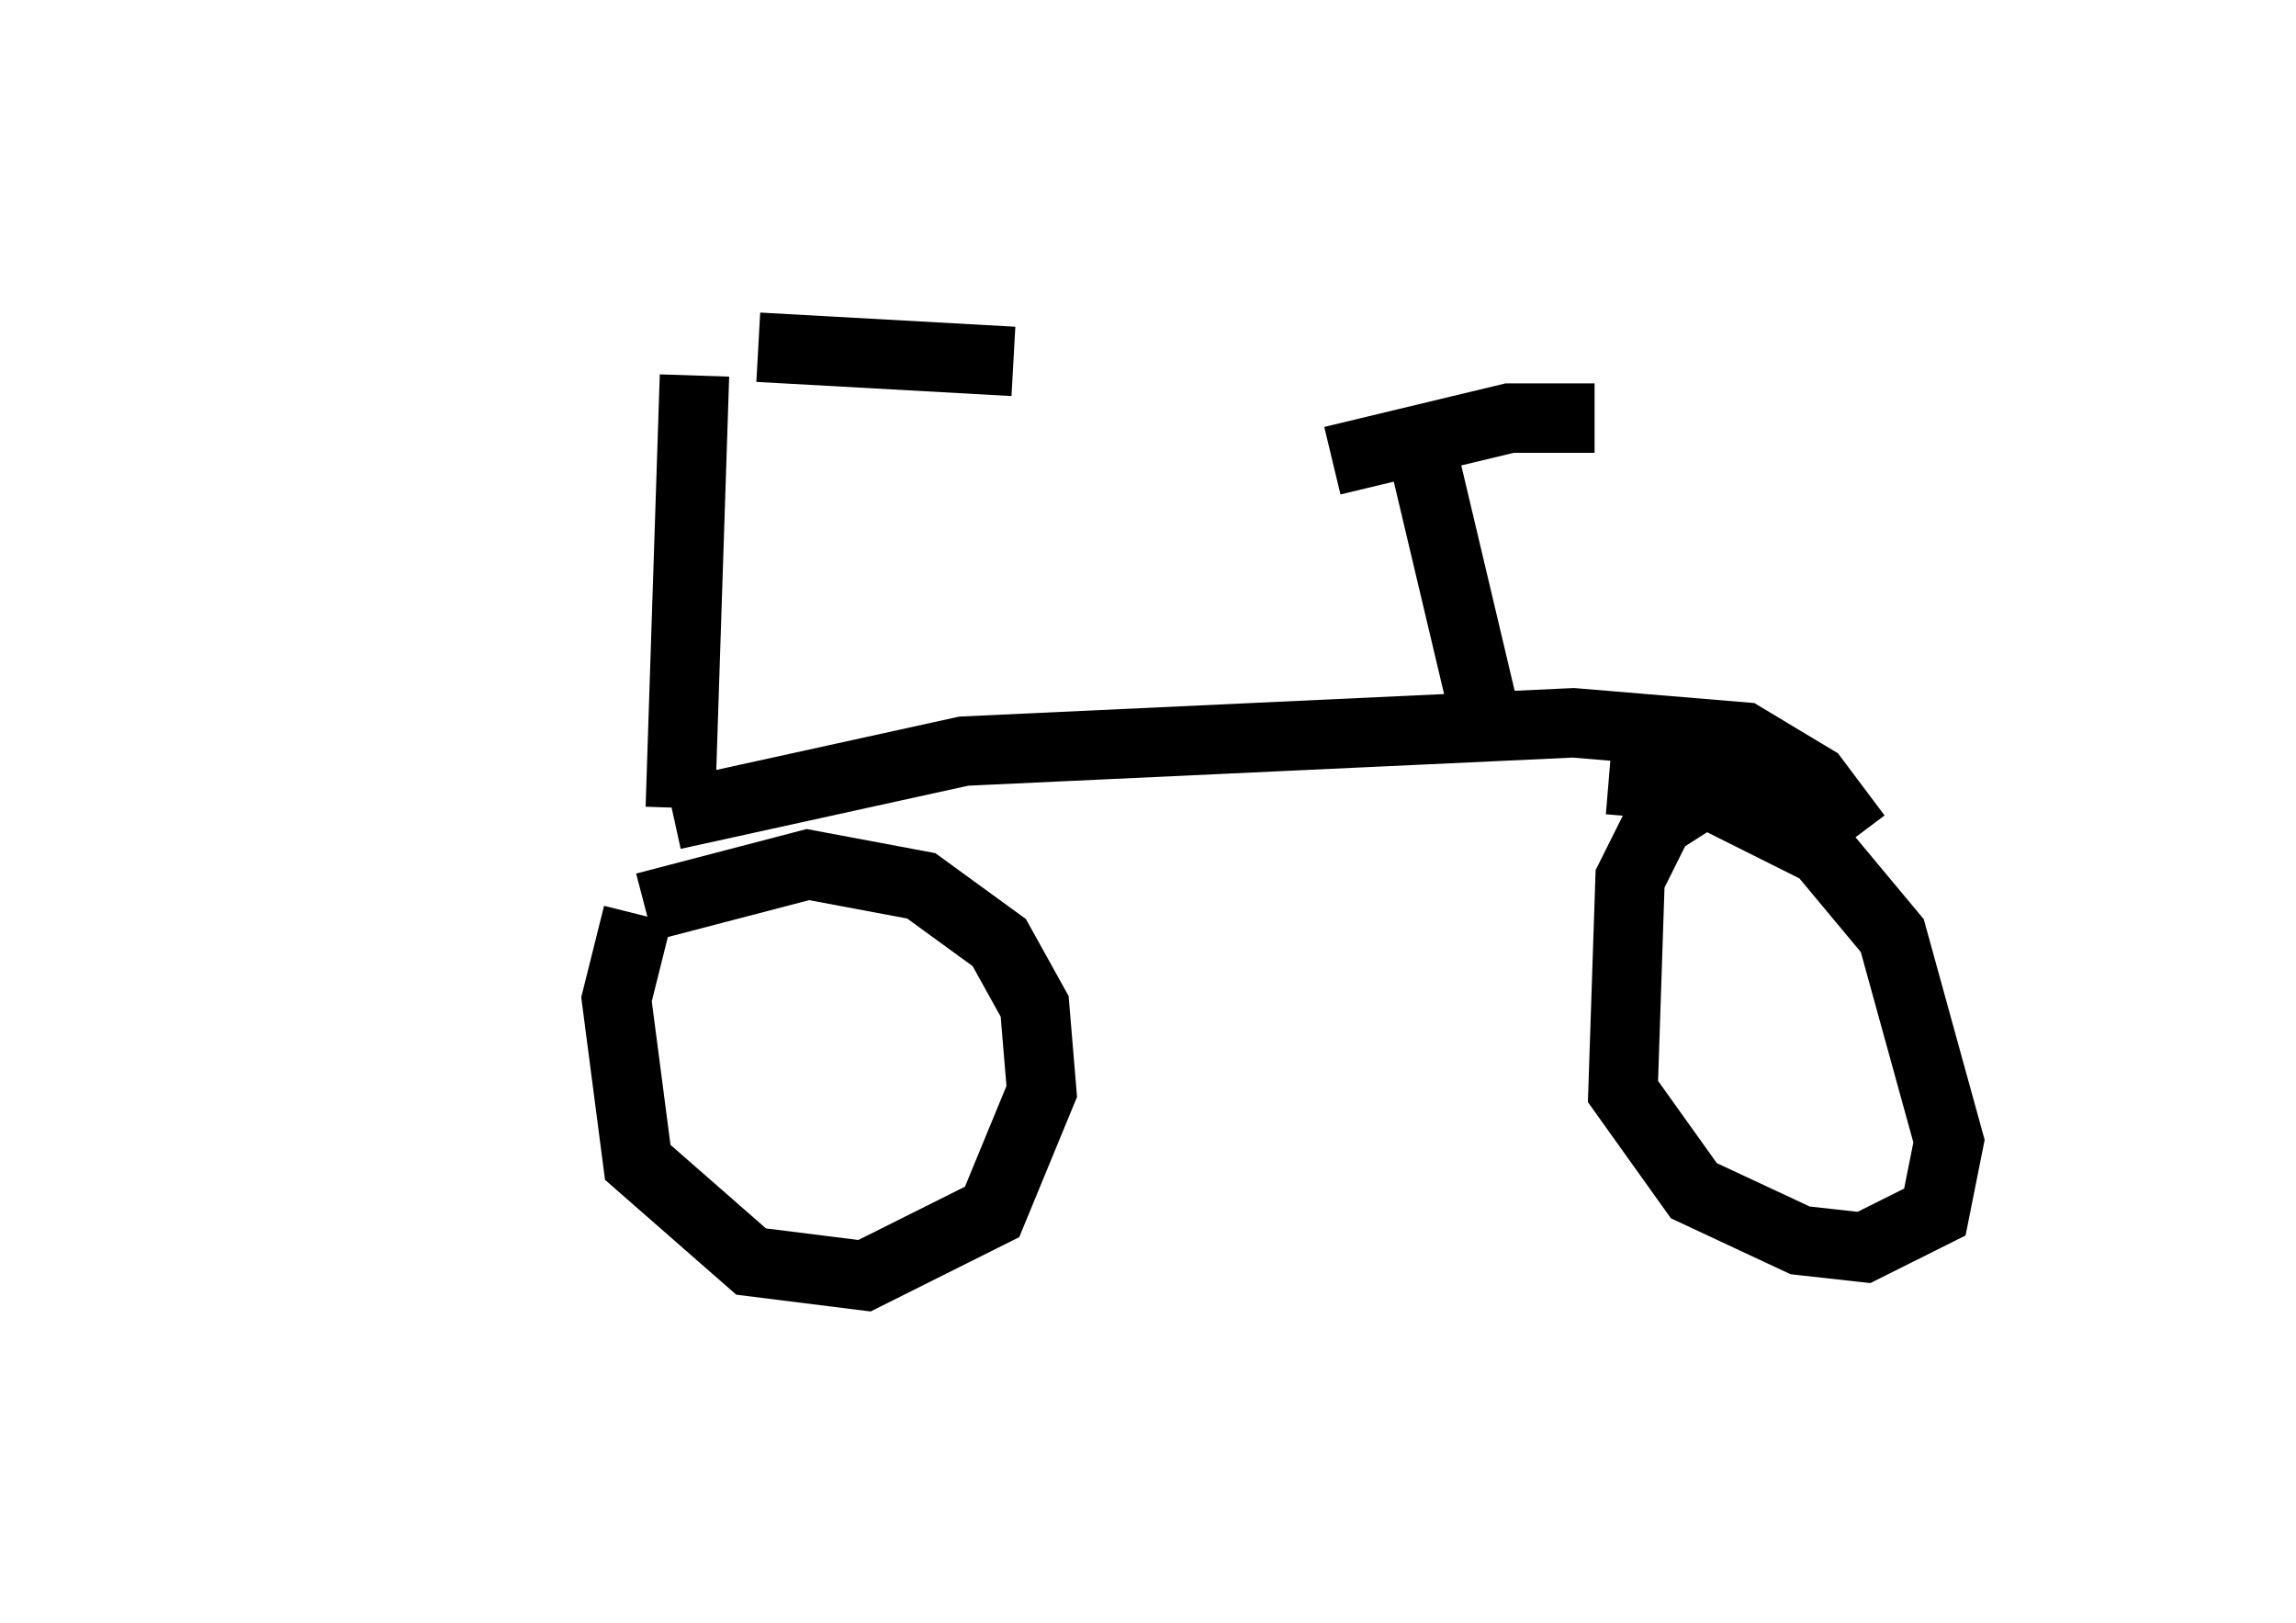 <?xml version="1.0" encoding="utf-8" ?>
<svg baseProfile="full" height="23.373" version="1.1" width="33.071" xmlns="http://www.w3.org/2000/svg" xmlns:ev="http://www.w3.org/2001/xml-events" xmlns:xlink="http://www.w3.org/1999/xlink"><defs /><rect fill="white" height="23.373" width="33.071" x="0" y="0" /><path d="M5, 5.306 m6.738, 0.0 m-1.735, 0.102 l-0.204, 6.227 m-0.102, 0.102 l4.185, -0.919 8.779, -0.408 l2.45, 0.204 1.021, 0.613 l0.613, 0.817 m-17.559, 1.123 l-0.306, 1.225 0.306, 2.348 l1.633, 1.429 1.633, 0.204 l1.838, -0.919 0.715, -1.735 l-0.102, -1.225 -0.51, -0.919 l-1.123, -0.817 -1.633, -0.306 l-2.348, 0.613 m15.721, -1.94 l-1.123, 0.715 -0.408, 0.817 l-0.102, 3.063 1.021, 1.429 l1.531, 0.715 0.919, 0.102 l1.021, -0.51 0.204, -1.021 l-0.817, -2.96 -1.021, -1.225 l-1.838, -0.919 -1.225, -0.102 m-1.735, -0.715 l-0.919, -3.879 m-1.327, 0.0 l2.552, -0.613 1.225, 0.0 m-12.046, -1.021 l3.675, 0.204 " fill="none" stroke="black" stroke-width="1" /></svg>